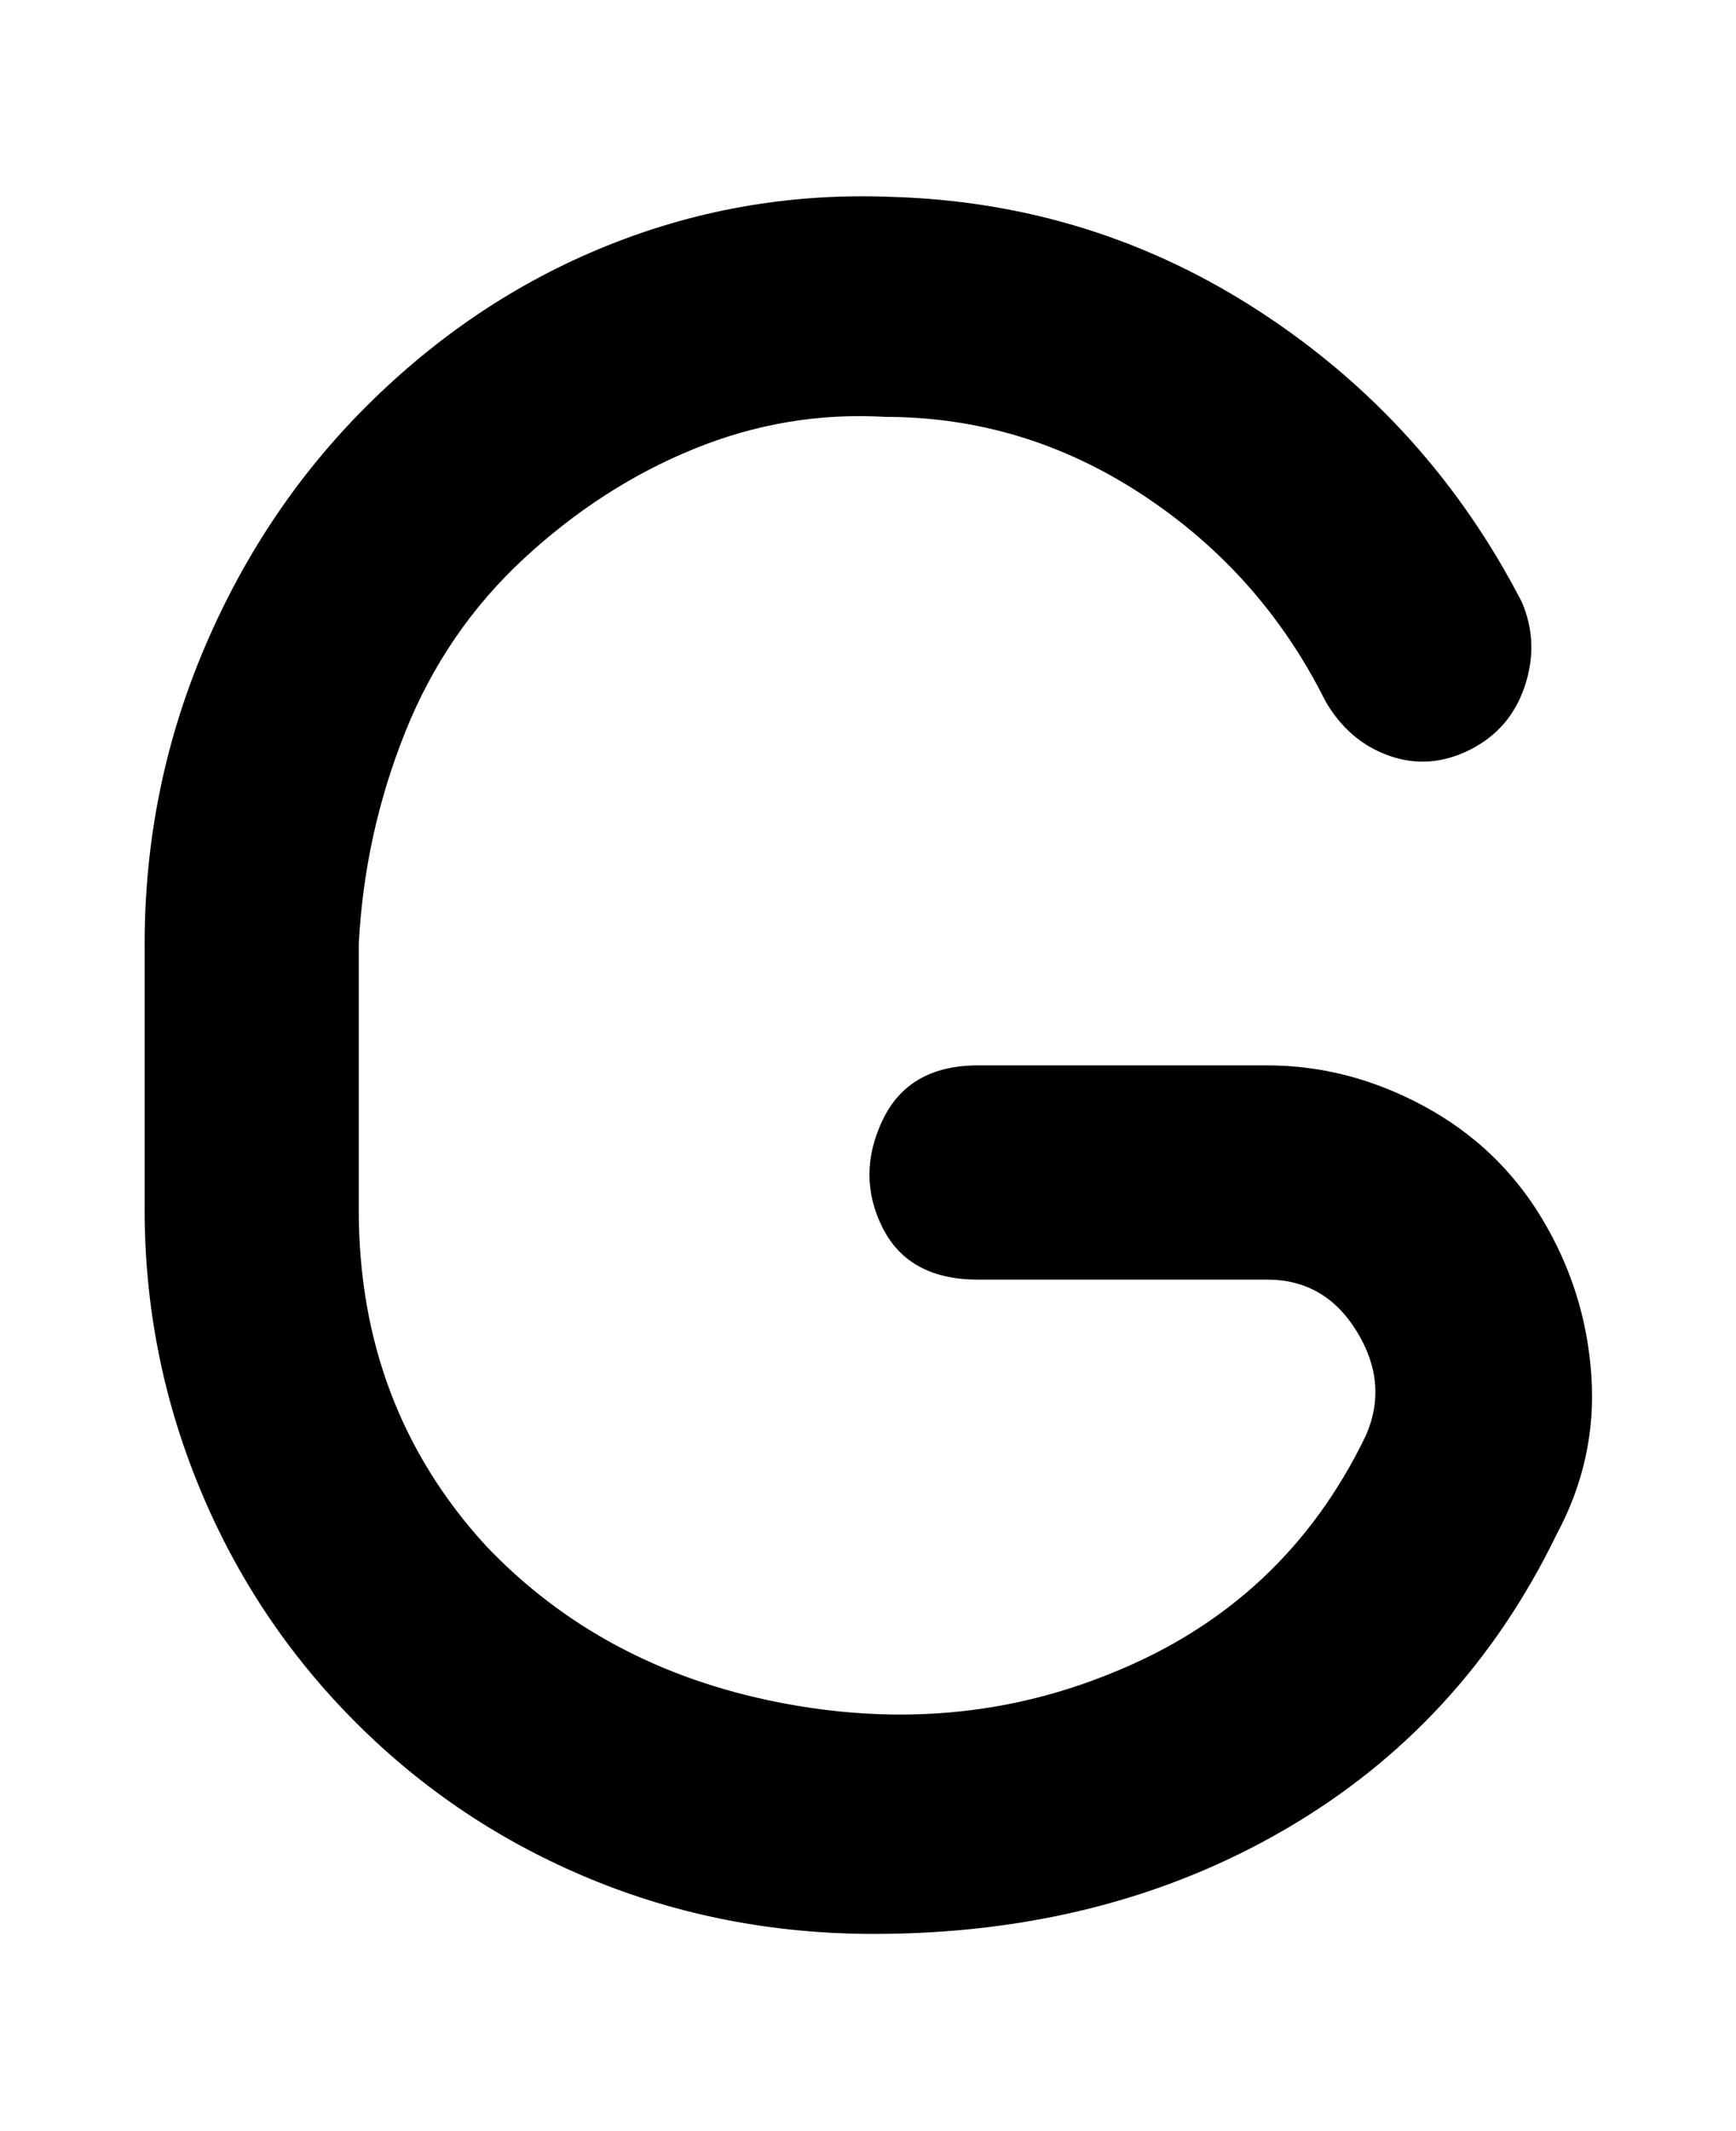 <svg viewBox="0 0 300 368" xmlns="http://www.w3.org/2000/svg"><path d="M151 334q-26 0-49-9.5t-40.5-27Q44 280 34.5 257T25 209v-46q0-27 10.5-51.5t29-42.5Q83 51 106 42t48-8q35 1 64 20t45 50q3 7 .5 14.5t-9.5 11q-7 3.5-14 1t-11-9.5q-11-22-31.5-35.5T153 72q-17-1-33 5.5t-29.5 19Q77 109 70 126.5T62 163v46q0 34 22 58 20 21 50.5 27t57.5-5q30-12 44-41 4-9-1.5-18t-15.5-9h-50q-12 0-16.5-9t0-18.5Q157 184 169 184h50q14 0 27 7t20.5 19.5q7.5 12.5 8.5 27t-6 27.5q-16 33-47 51t-71 18z"/></svg>